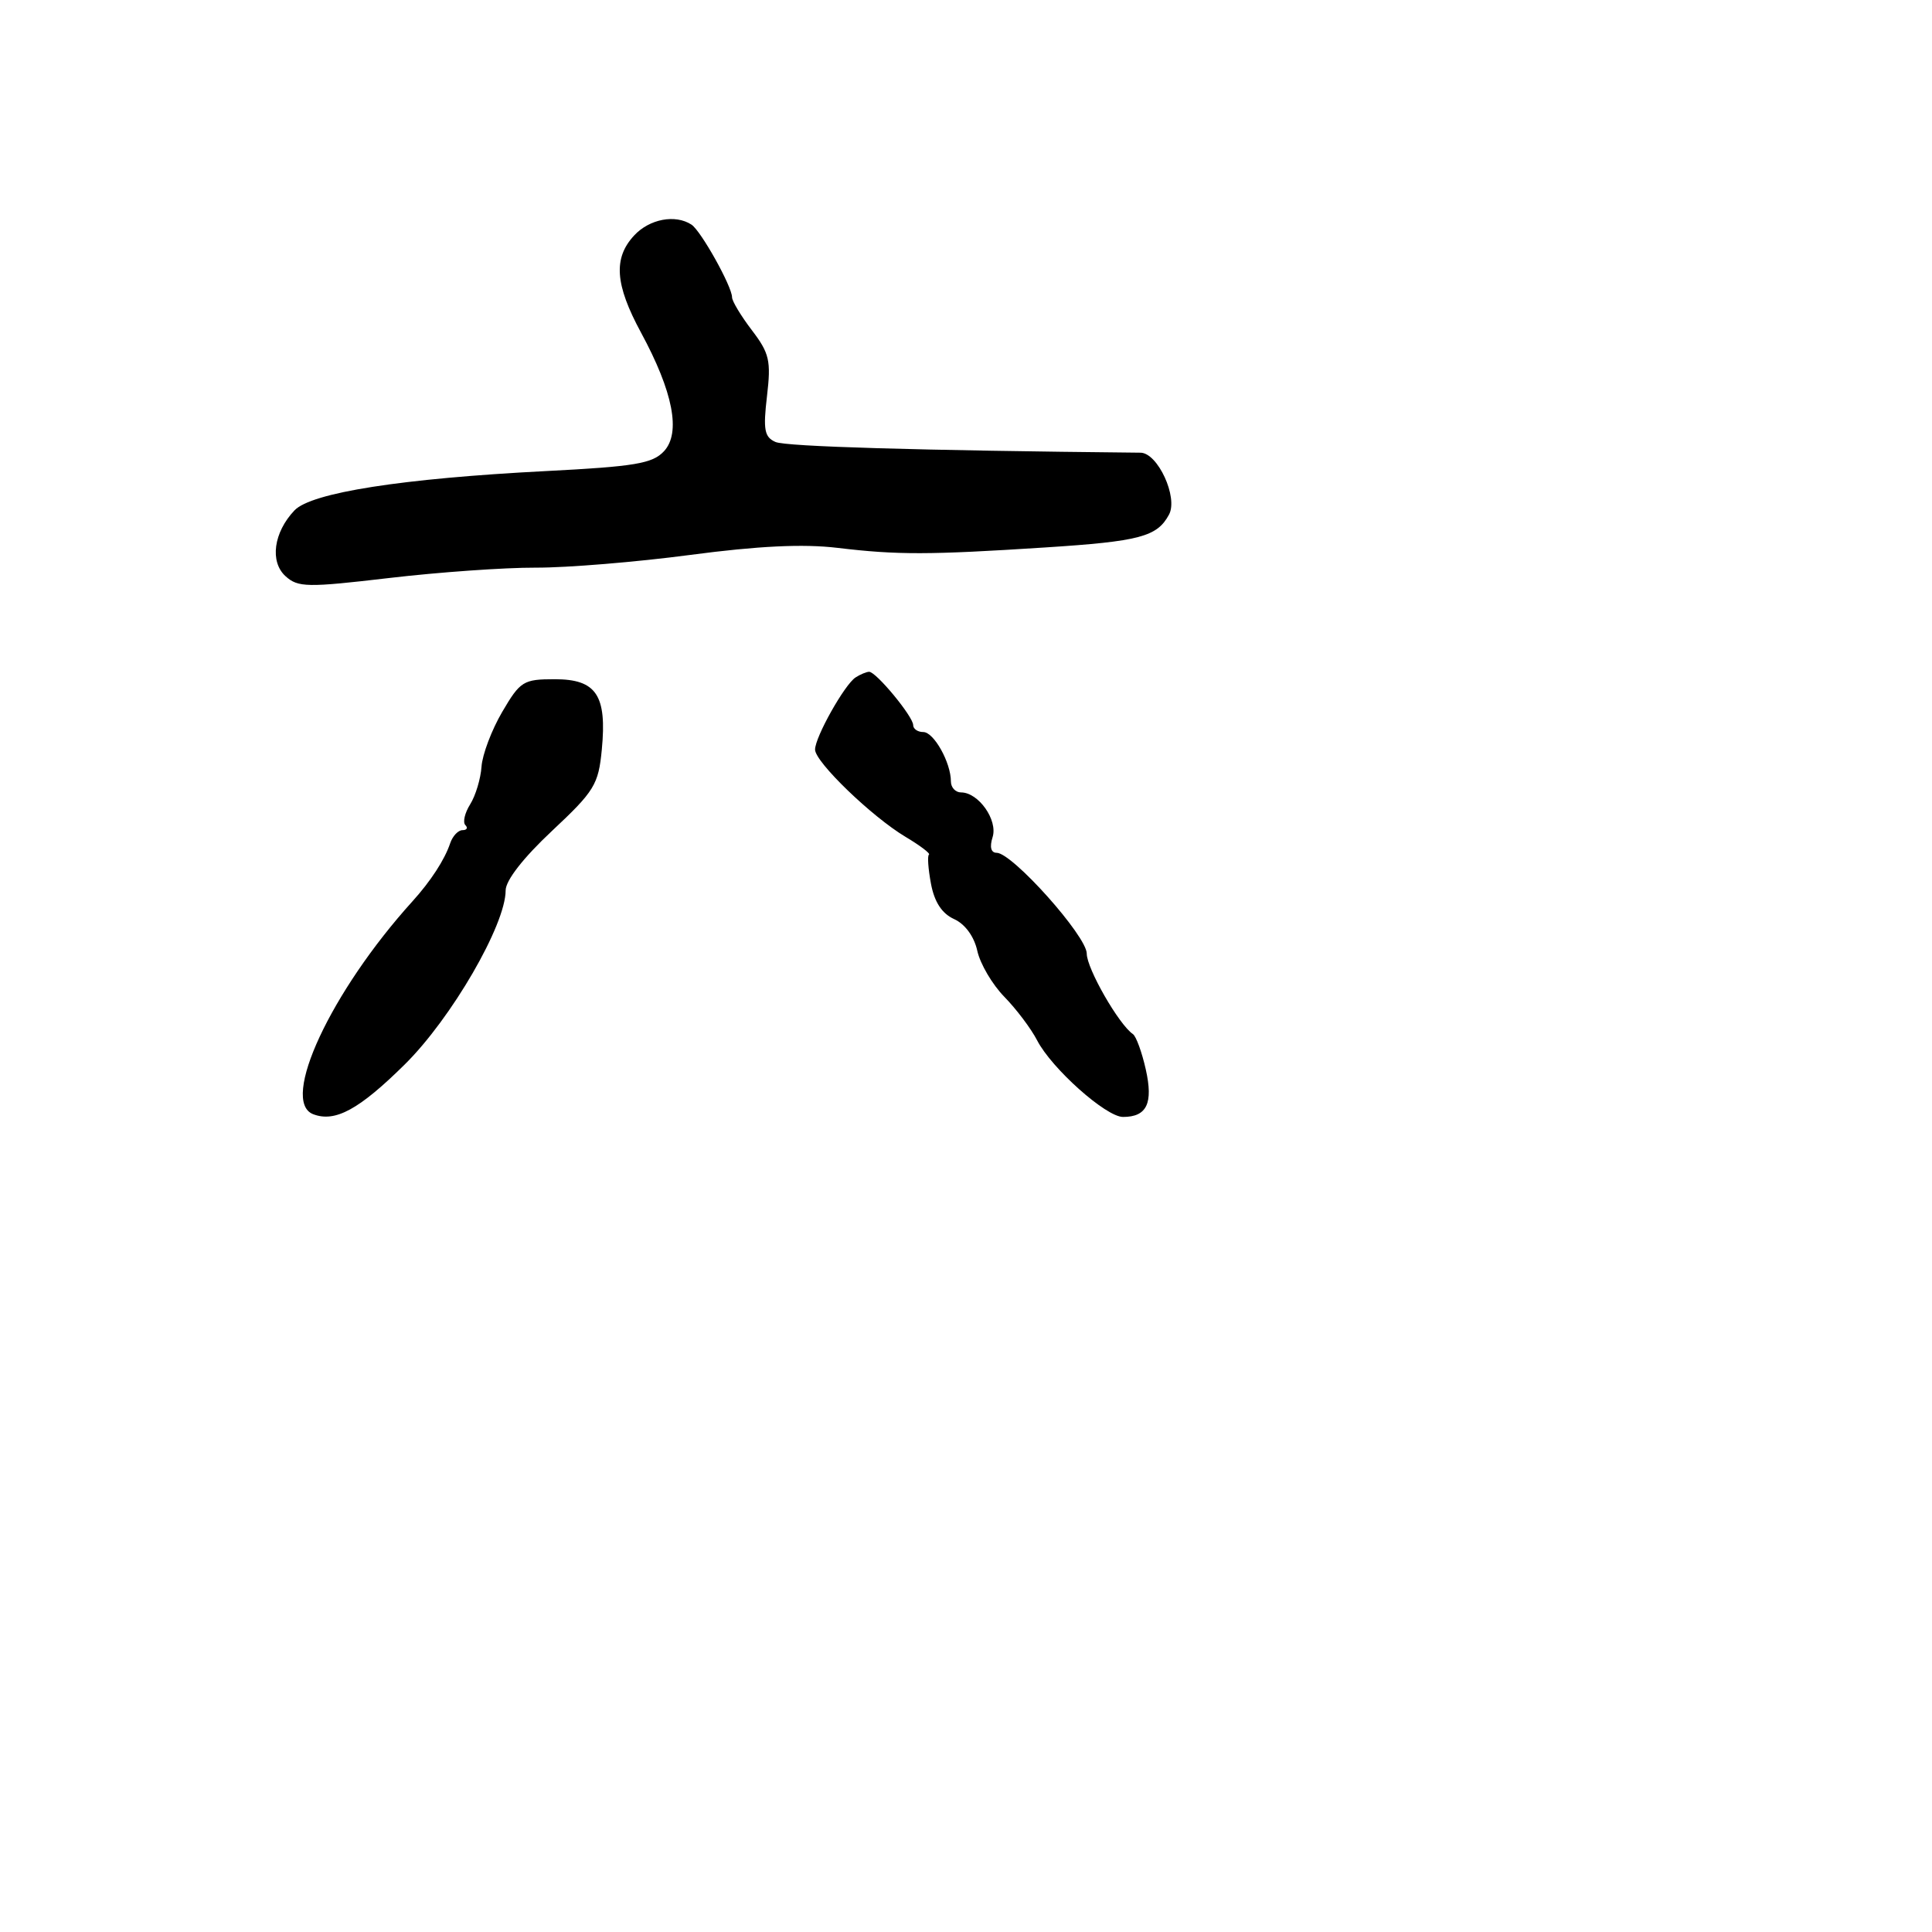 <svg xmlns="http://www.w3.org/2000/svg" width="256" height="256" viewBox="0 0 256 256" version="1.1">
	<path d="M 84.039 31.189 C 81.238 34.196, 81.482 37.687, 84.939 44.072 C 89.201 51.942, 90.247 57.358, 87.977 59.795 C 86.458 61.425, 84.134 61.815, 72.346 62.419 C 53.292 63.396, 41.253 65.278, 39.020 67.629 C 36.250 70.546, 35.723 74.439, 37.839 76.354 C 39.484 77.843, 40.710 77.864, 51.573 76.588 C 58.133 75.817, 66.875 75.199, 71 75.216 C 75.125 75.232, 84.335 74.473, 91.466 73.529 C 100.476 72.337, 106.427 72.052, 110.966 72.594 C 118.920 73.545, 123.039 73.537, 138.500 72.540 C 151.027 71.733, 153.329 71.121, 154.904 68.180 C 156.125 65.897, 153.410 60.007, 151.125 59.984 C 121.547 59.688, 104.138 59.177, 102.754 58.563 C 101.286 57.912, 101.107 56.944, 101.630 52.493 C 102.182 47.795, 101.956 46.809, 99.626 43.754 C 98.182 41.861, 97 39.897, 97 39.391 C 97 37.960, 92.882 30.587, 91.625 29.765 C 89.485 28.368, 86.070 29.009, 84.039 31.189 M 113.366 89.765 C 111.909 90.709, 108 97.672, 108 99.322 C 108 100.968, 115.528 108.228, 120 110.895 C 121.925 112.043, 123.316 113.099, 123.092 113.241 C 122.867 113.384, 122.987 115.119, 123.358 117.097 C 123.815 119.529, 124.807 121.047, 126.423 121.783 C 127.881 122.447, 129.080 124.090, 129.499 125.996 C 129.877 127.715, 131.486 130.451, 133.076 132.078 C 134.666 133.704, 136.620 136.298, 137.419 137.843 C 139.350 141.578, 146.548 148, 148.803 148 C 151.967 148, 152.831 146.196, 151.821 141.698 C 151.308 139.416, 150.542 137.313, 150.118 137.025 C 148.255 135.755, 144 128.337, 144 126.358 C 144 124.037, 134.136 113, 132.062 113 C 131.307 113, 131.108 112.236, 131.523 110.928 C 132.241 108.665, 129.658 105, 127.345 105 C 126.605 105, 126 104.346, 126 103.547 C 126 101.043, 123.739 97, 122.339 97 C 121.603 97, 121 96.585, 121 96.077 C 121 94.945, 116.079 88.994, 115.161 89.015 C 114.797 89.024, 113.990 89.361, 113.366 89.765 M 66.545 94.333 C 65.148 96.717, 63.915 99.979, 63.804 101.583 C 63.694 103.188, 63.016 105.436, 62.298 106.580 C 61.580 107.724, 61.295 108.961, 61.663 109.330 C 62.032 109.698, 61.861 110, 61.283 110 C 60.706 110, 59.969 110.787, 59.646 111.750 C 58.916 113.924, 57.071 116.760, 54.640 119.445 C 43.848 131.368, 37.060 145.935, 41.502 147.639 C 44.403 148.752, 47.575 147.028, 53.629 141.048 C 59.817 134.937, 67 122.548, 67 117.989 C 67 116.666, 69.332 113.670, 73.129 110.111 C 78.772 104.824, 79.297 103.969, 79.742 99.330 C 80.436 92.115, 79.022 90, 73.507 90 C 69.348 90, 68.933 90.258, 66.545 94.333" stroke="none" fill="black" fill-rule="evenodd"/>
</svg>